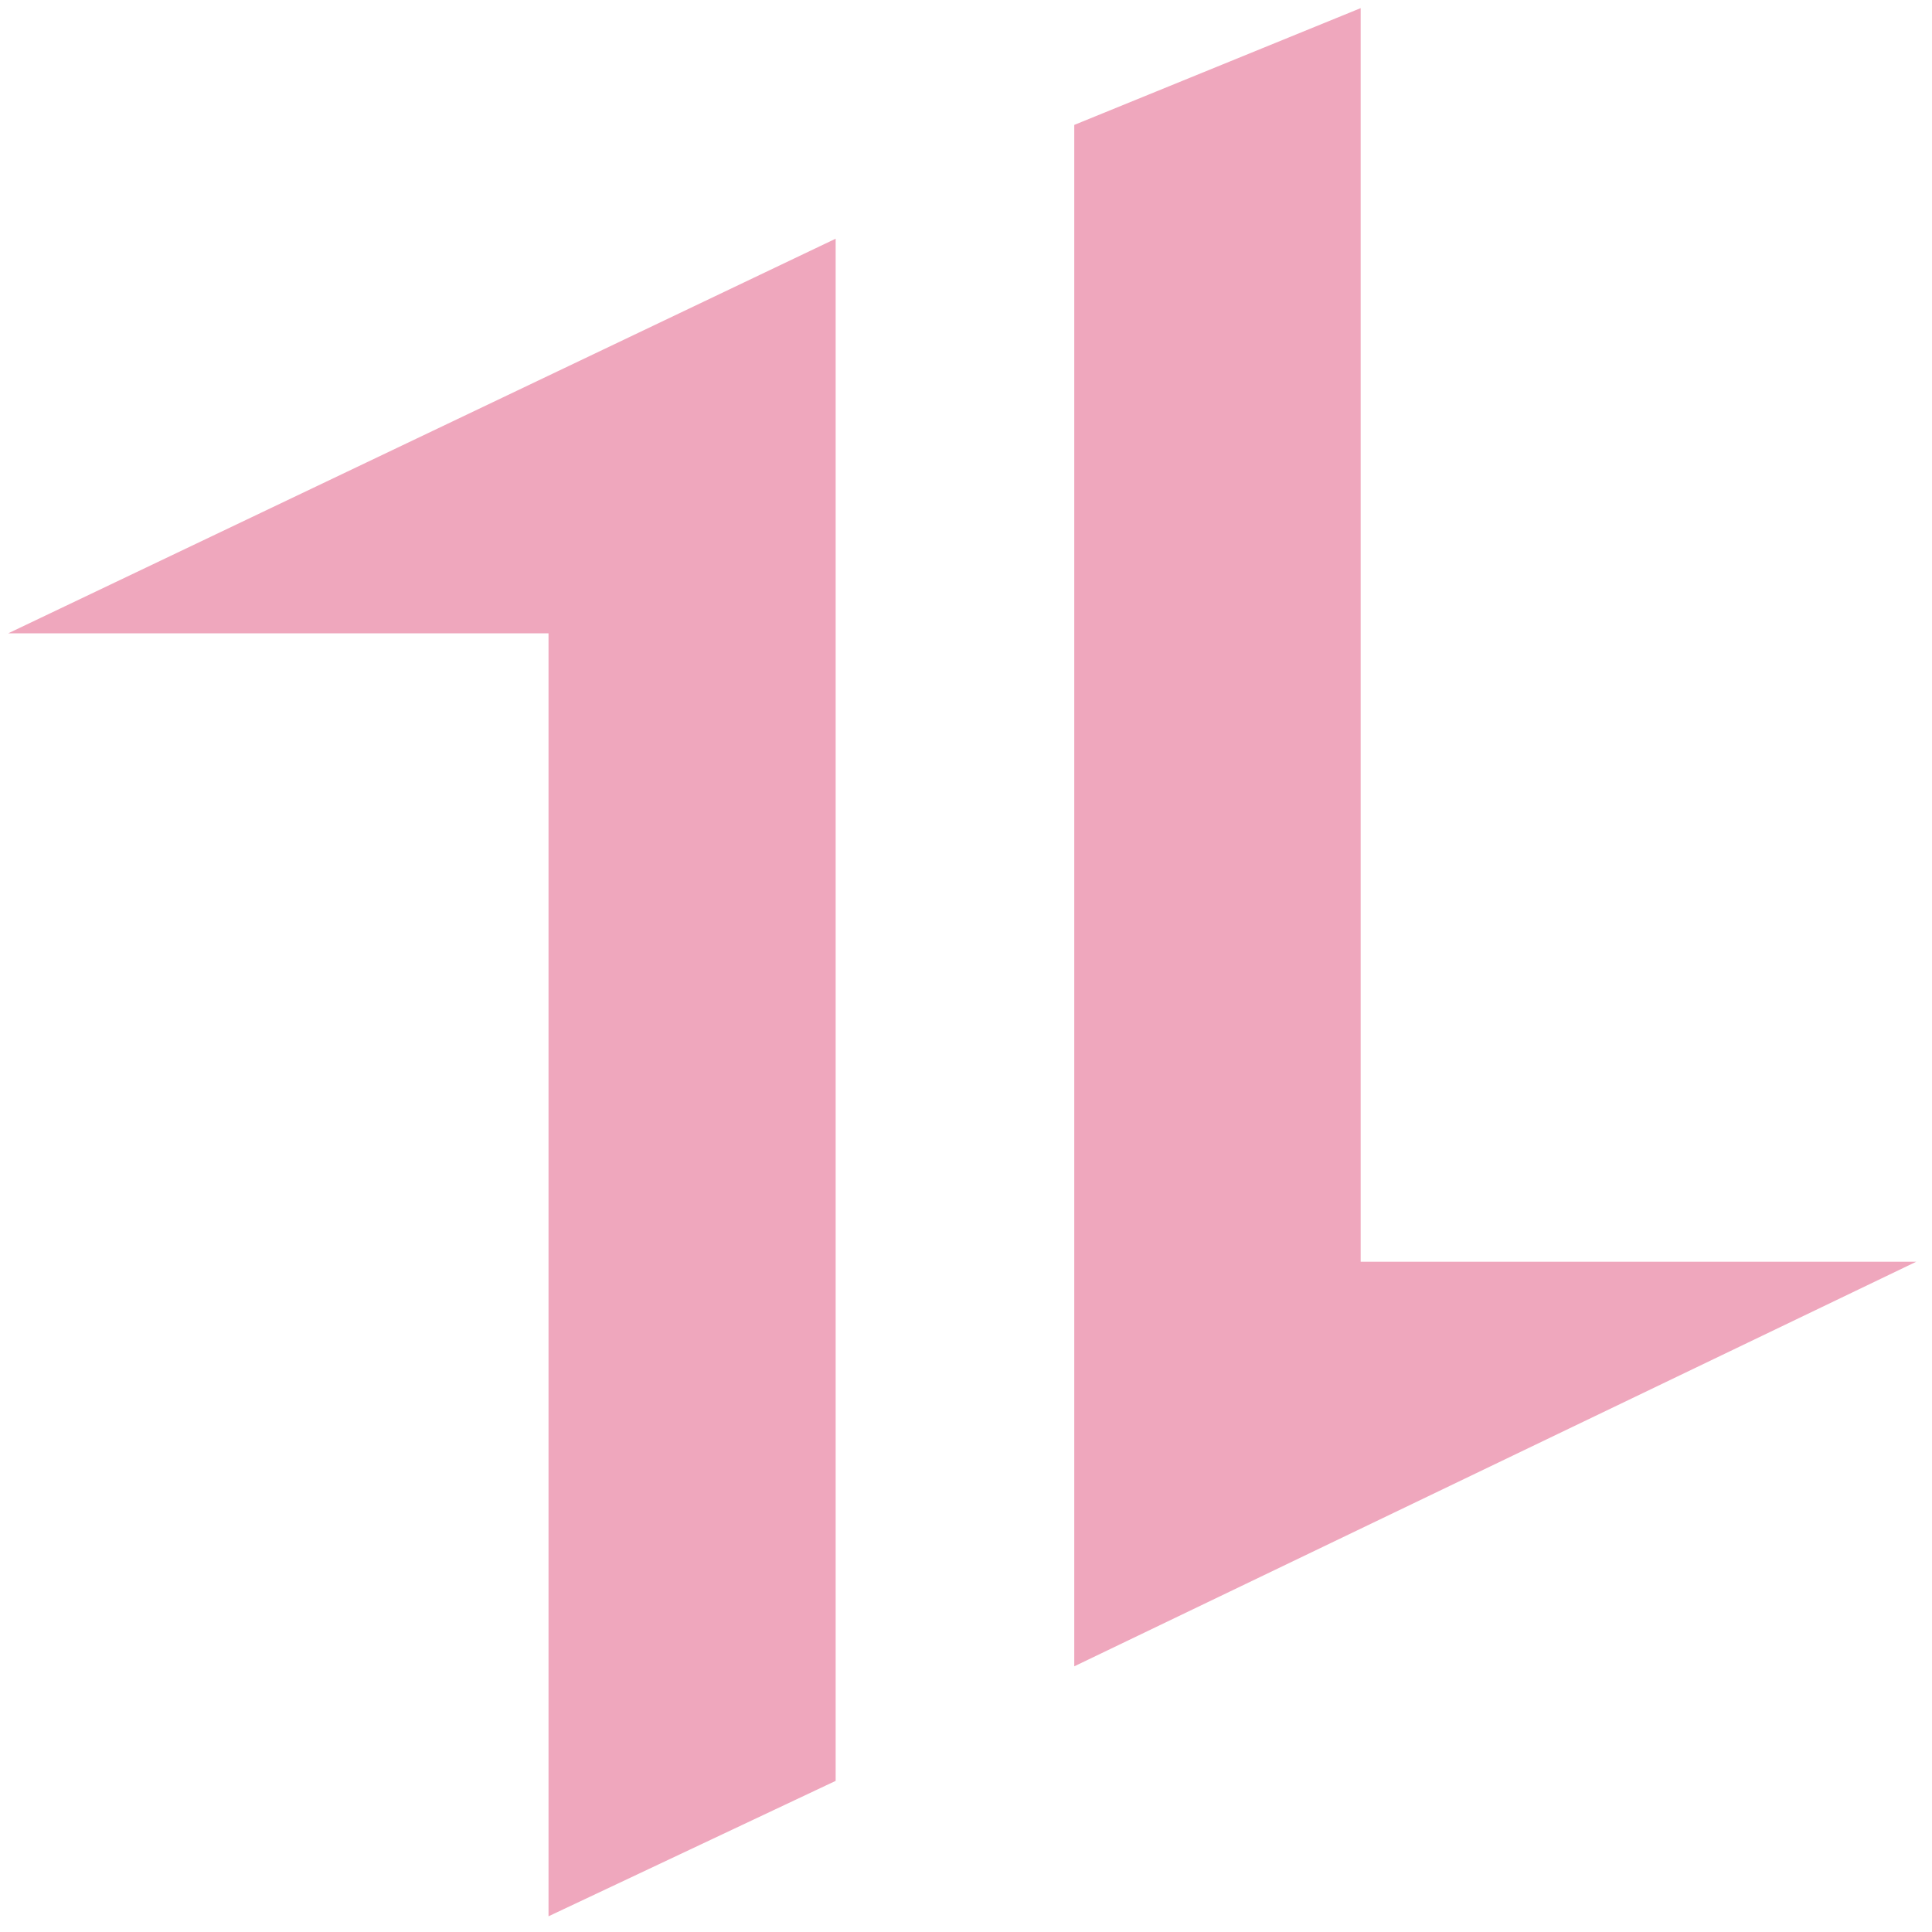 <svg width="81" height="81" viewBox="0 0 81 81" fill="none" xmlns="http://www.w3.org/2000/svg">
<path d="M35.035 10.008V74.664L22.997 80.341V26.554H0.341L35.035 10.008ZM57.047 0.341V52.898H80.341L45.039 69.861V5.237L57.047 0.341Z" fill="#EFA7BD"/>
</svg>
